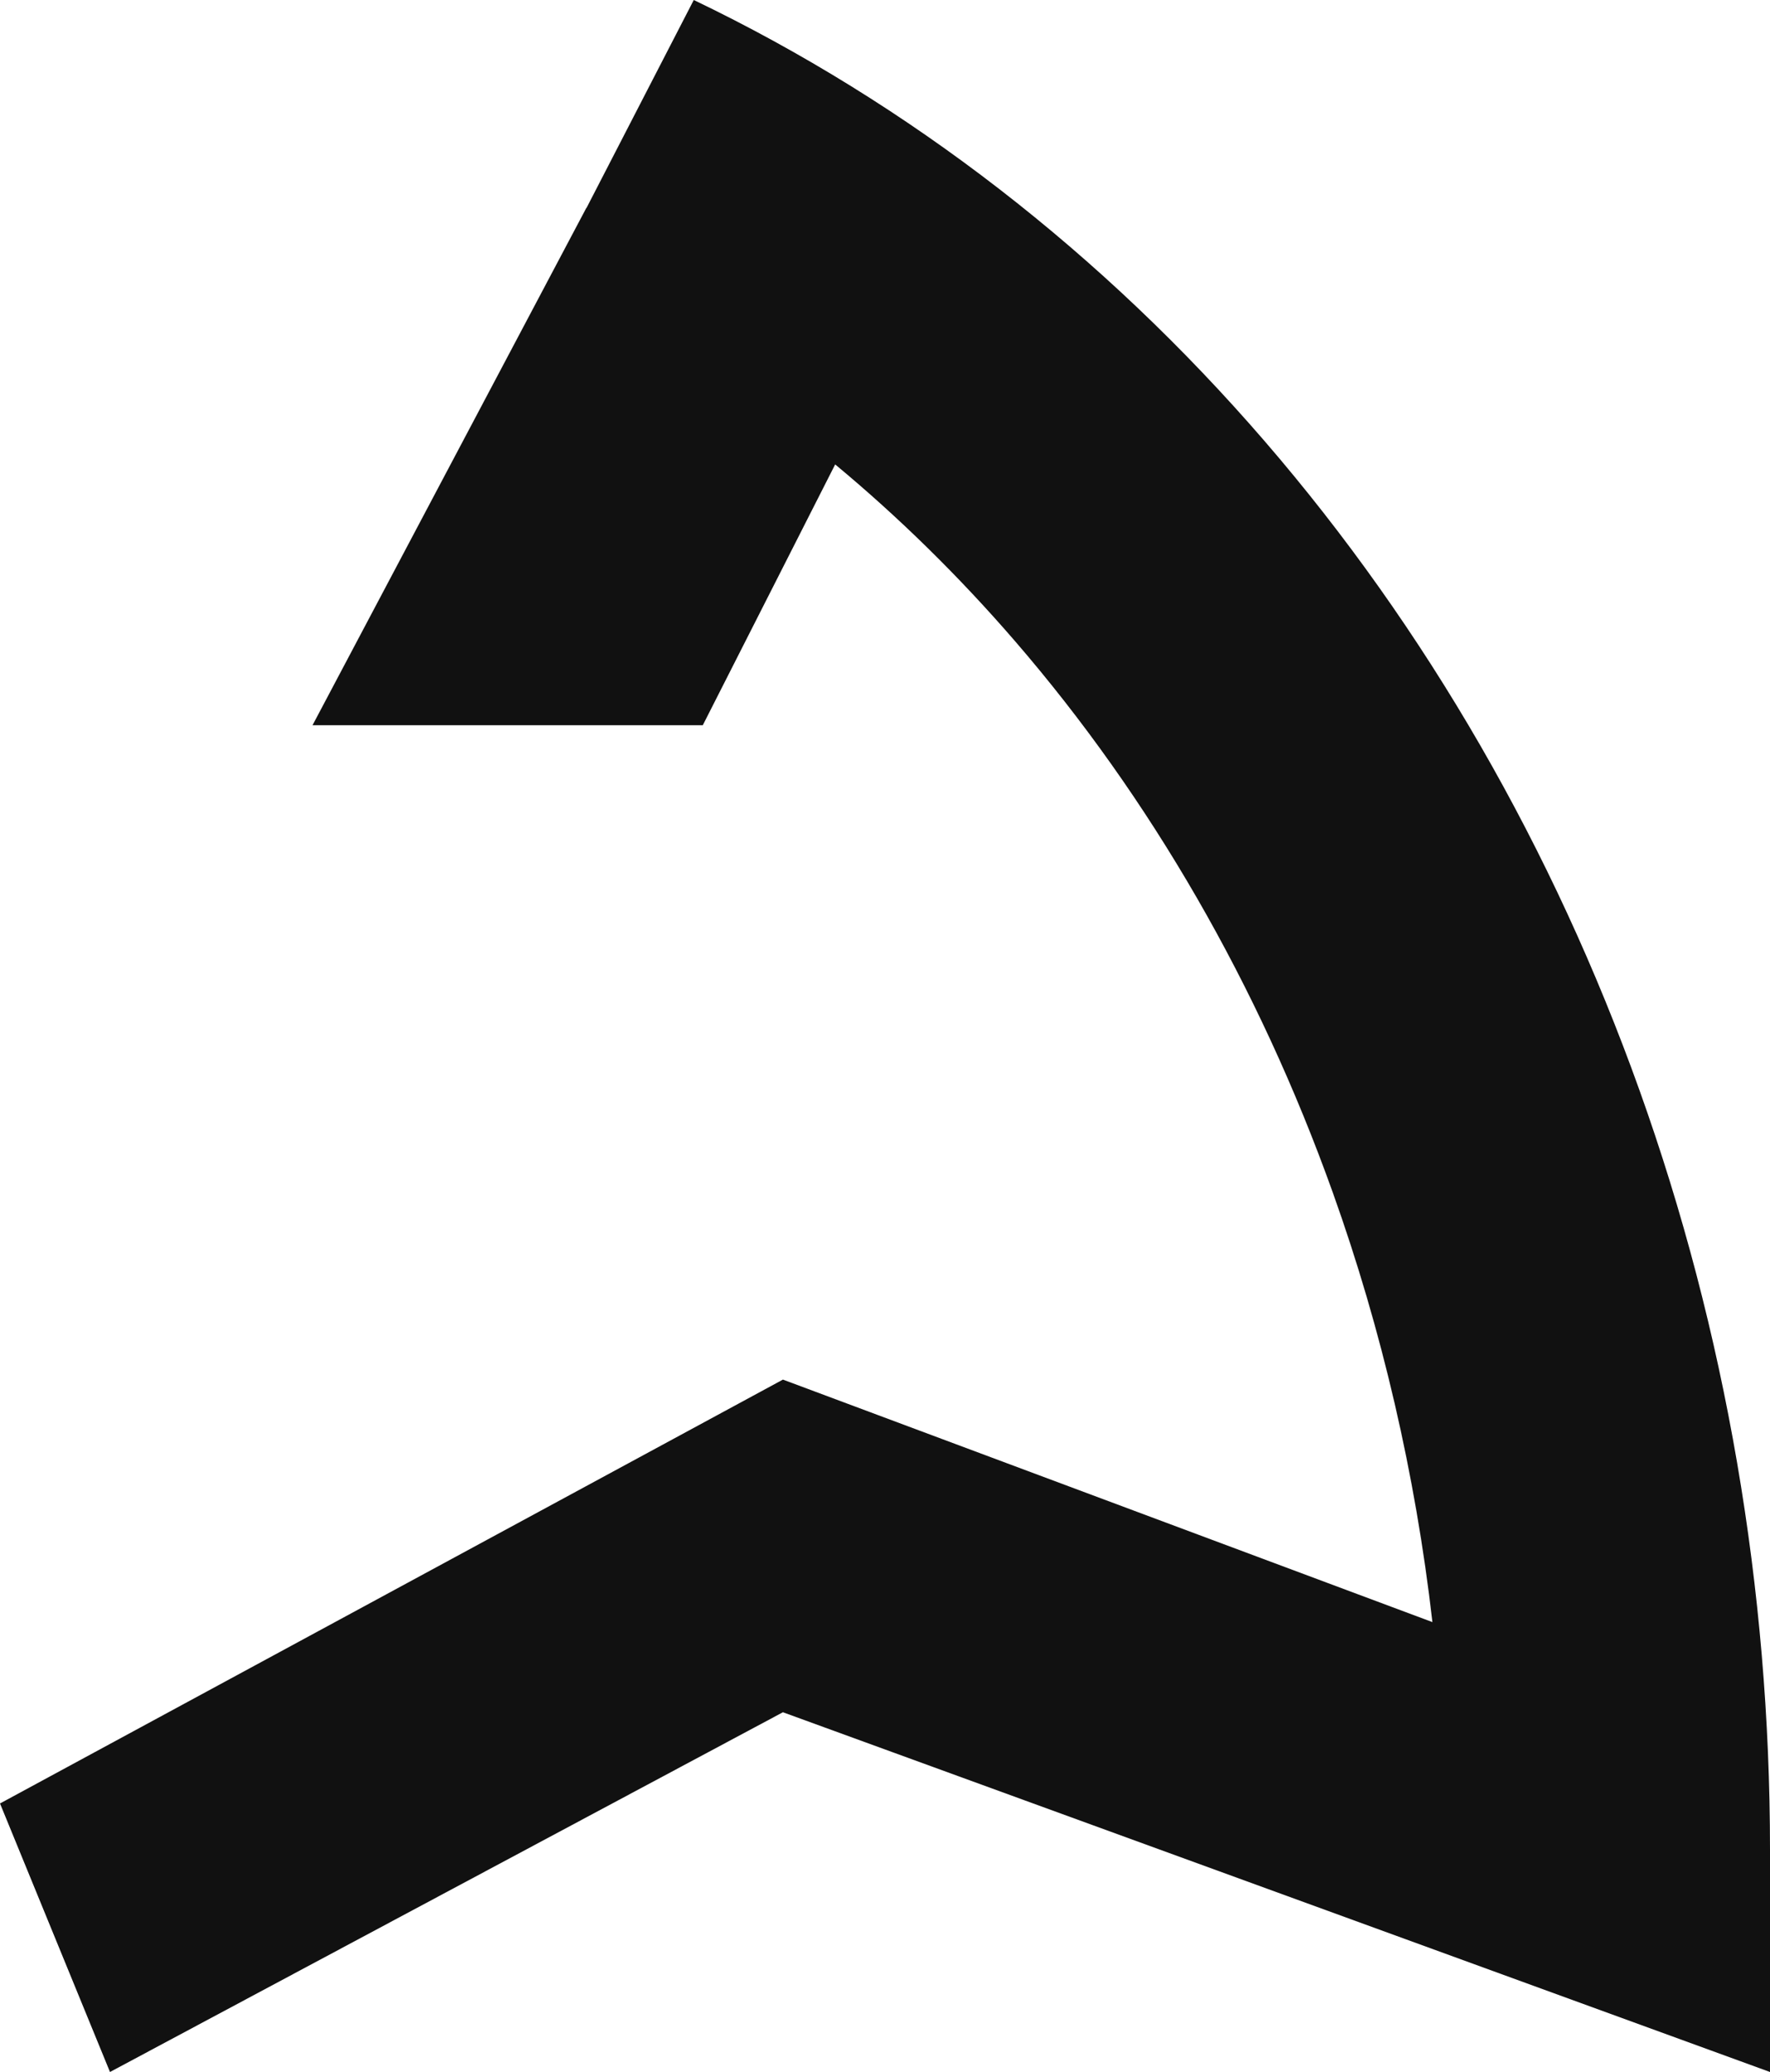 <svg width="100" height="117" viewBox="0 0 100 117" fill="none" xmlns="http://www.w3.org/2000/svg">
<path d="M39.196 0C51.365 5.834 62.304 14.328 71.441 24.902C80.576 35.475 87.753 47.946 92.628 61.568C97.504 75.191 100 89.75 100 104.426V117L44.233 96.686L6.214 117L0 101.837L44.233 77.902L80.928 91.596C79.968 83.262 78.077 75.102 75.296 67.331C71.099 55.604 64.98 45.04 57.352 36.211C54.181 32.541 50.778 29.206 47.185 26.225L39.706 40.951H17.657L33.127 11.739L33.136 11.743L39.196 0Z" fill="#111111"/>
</svg>
